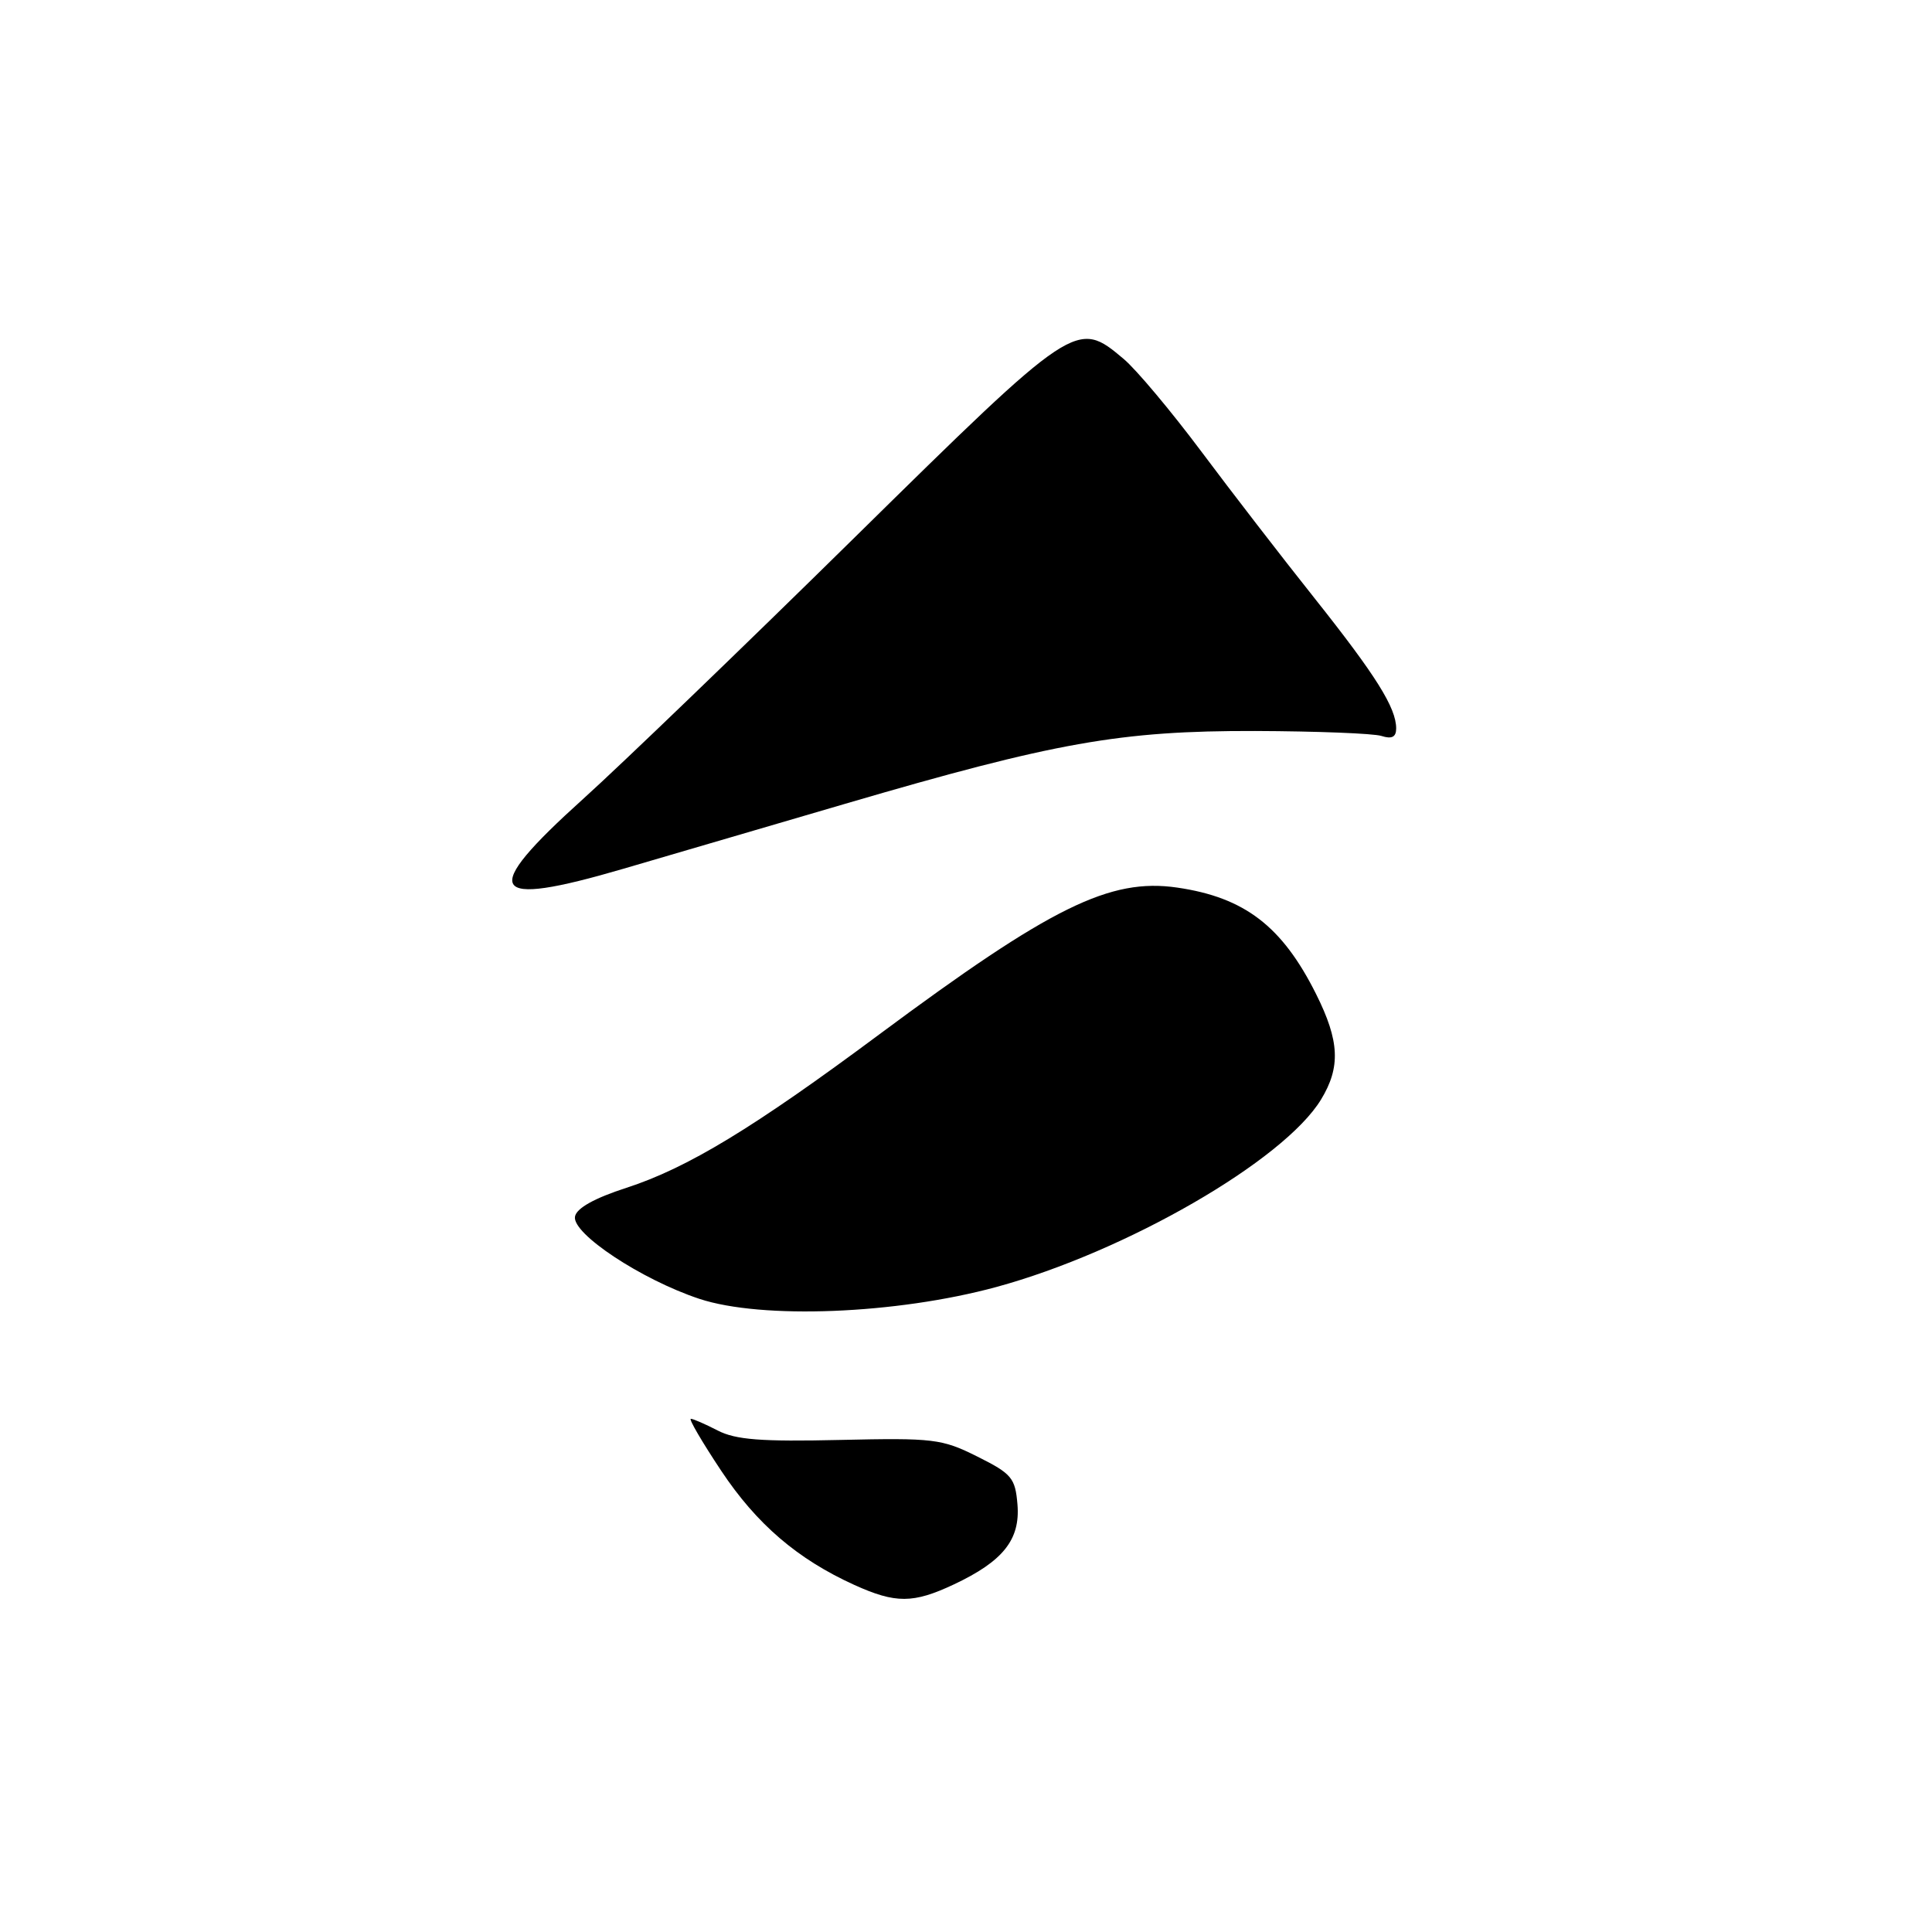 <?xml version="1.0" encoding="UTF-8" standalone="no"?>
<!DOCTYPE svg PUBLIC "-//W3C//DTD SVG 1.1//EN" "http://www.w3.org/Graphics/SVG/1.1/DTD/svg11.dtd" >
<svg xmlns="http://www.w3.org/2000/svg" xmlns:xlink="http://www.w3.org/1999/xlink" version="1.1" viewBox="0 0 256 256">
 <g >
 <path fill="currentColor"
d=" M 126.38 209.95 C 132.91 206.88 135.20 204.01 134.82 199.36 C 134.53 195.84 134.07 195.28 129.50 193.00 C 124.80 190.65 123.70 190.52 111.30 190.80 C 100.88 191.04 97.48 190.78 95.10 189.55 C 93.45 188.70 91.85 188.00 91.54 188.00 C 91.23 188.00 93.04 191.09 95.56 194.88 C 100.26 201.95 105.67 206.59 113.20 210.01 C 118.68 212.49 121.00 212.48 126.38 209.95 Z  M 132.00 170.54 C 149.17 165.87 170.11 153.79 175.04 145.70 C 177.66 141.40 177.50 137.94 174.39 131.72 C 169.89 122.72 164.91 118.91 155.99 117.61 C 147.07 116.31 139.25 120.17 116.50 137.07 C 99.81 149.48 91.10 154.76 83.01 157.39 C 78.77 158.76 76.39 160.09 76.19 161.20 C 75.77 163.45 84.98 169.55 92.66 172.10 C 100.95 174.84 118.73 174.14 132.00 170.54 Z  M 82.62 115.11 C 88.05 113.51 101.26 109.64 111.98 106.51 C 139.84 98.35 148.46 96.82 166.31 96.86 C 174.46 96.89 182.00 97.18 183.06 97.52 C 184.43 97.96 185.00 97.66 185.00 96.52 C 185.00 93.78 182.32 89.51 174.21 79.30 C 169.92 73.91 163.15 65.14 159.17 59.81 C 155.18 54.48 150.56 48.96 148.89 47.56 C 142.65 42.31 142.55 42.38 113.19 71.27 C 98.51 85.72 82.34 101.29 77.25 105.88 C 63.43 118.34 64.62 120.38 82.62 115.11 Z "/>
</g>
</svg>